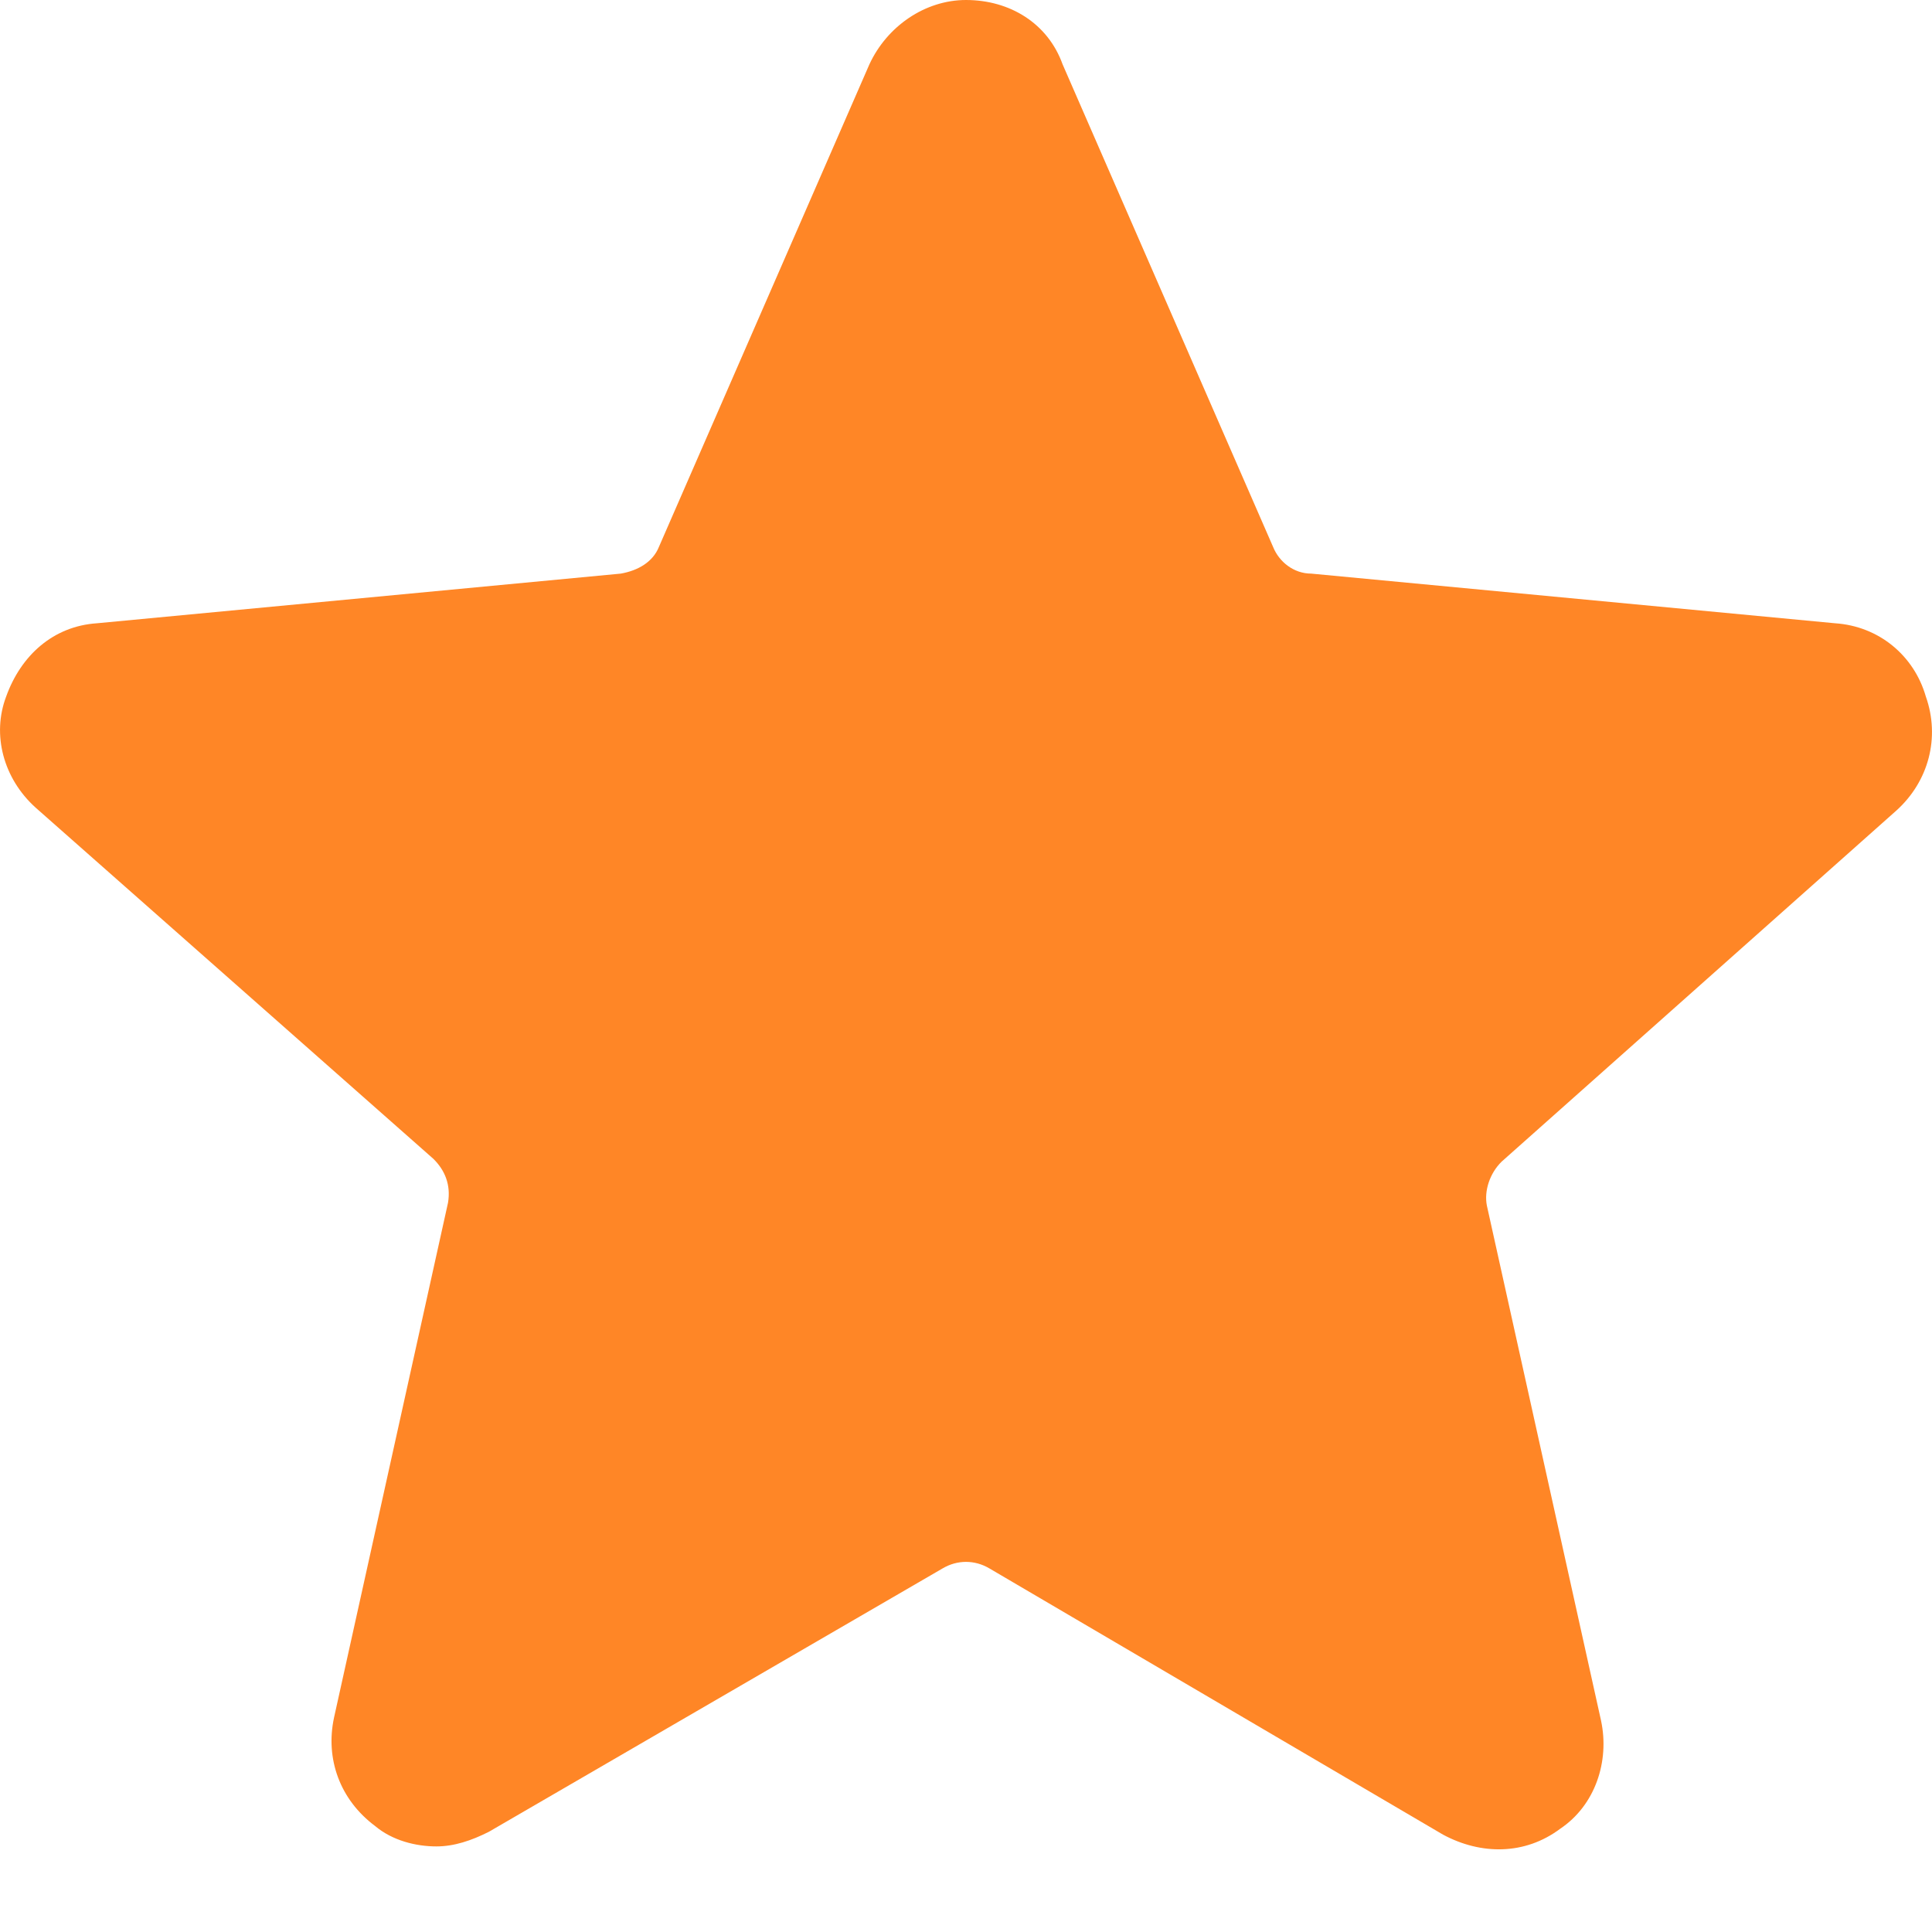 <?xml version="1.0" encoding="UTF-8"?>
<svg width="10px" height="10px" viewBox="0 0 10 10" version="1.1" xmlns="http://www.w3.org/2000/svg" xmlns:xlink="http://www.w3.org/1999/xlink">
    <!-- Generator: Sketch 52.2 (67145) - http://www.bohemiancoding.com/sketch -->
    <title>Shape</title>
    <desc>Created with Sketch.</desc>
    <g id="Page-1" stroke="none" stroke-width="1" fill="none" fill-rule="evenodd">
        <g id="Desktop-HD-Copy-2" transform="translate(-246, -884)" fill="#FF8626" fill-rule="nonzero">
            <g id="stars-copy-3" transform="translate(246, 884)">
                <path d="M2.259,9.557 C2.153,9.557 2.031,9.527 1.941,9.451 C1.759,9.315 1.683,9.103 1.729,8.89 L2.319,6.225 C2.334,6.134 2.304,6.058 2.243,5.998 L0.184,4.18 C0.017,4.029 -0.043,3.802 0.032,3.605 C0.108,3.393 0.275,3.241 0.502,3.226 L3.213,2.969 C3.304,2.953 3.379,2.908 3.41,2.832 L4.5,0.333 C4.591,0.136 4.788,0 5,0 C5.227,0 5.424,0.121 5.5,0.333 L6.59,2.832 C6.621,2.908 6.696,2.969 6.787,2.969 L9.498,3.226 C9.725,3.241 9.907,3.393 9.968,3.605 C10.043,3.817 9.983,4.044 9.816,4.195 L7.772,6.013 C7.711,6.073 7.681,6.164 7.696,6.24 L8.287,8.906 C8.332,9.118 8.256,9.345 8.075,9.466 C7.893,9.602 7.666,9.602 7.469,9.496 L5.121,8.118 C5.045,8.073 4.955,8.073 4.879,8.118 L2.531,9.481 C2.44,9.527 2.35,9.557 2.259,9.557 Z" id="Shape"></path>
            </g>
        </g>
    </g>
</svg>